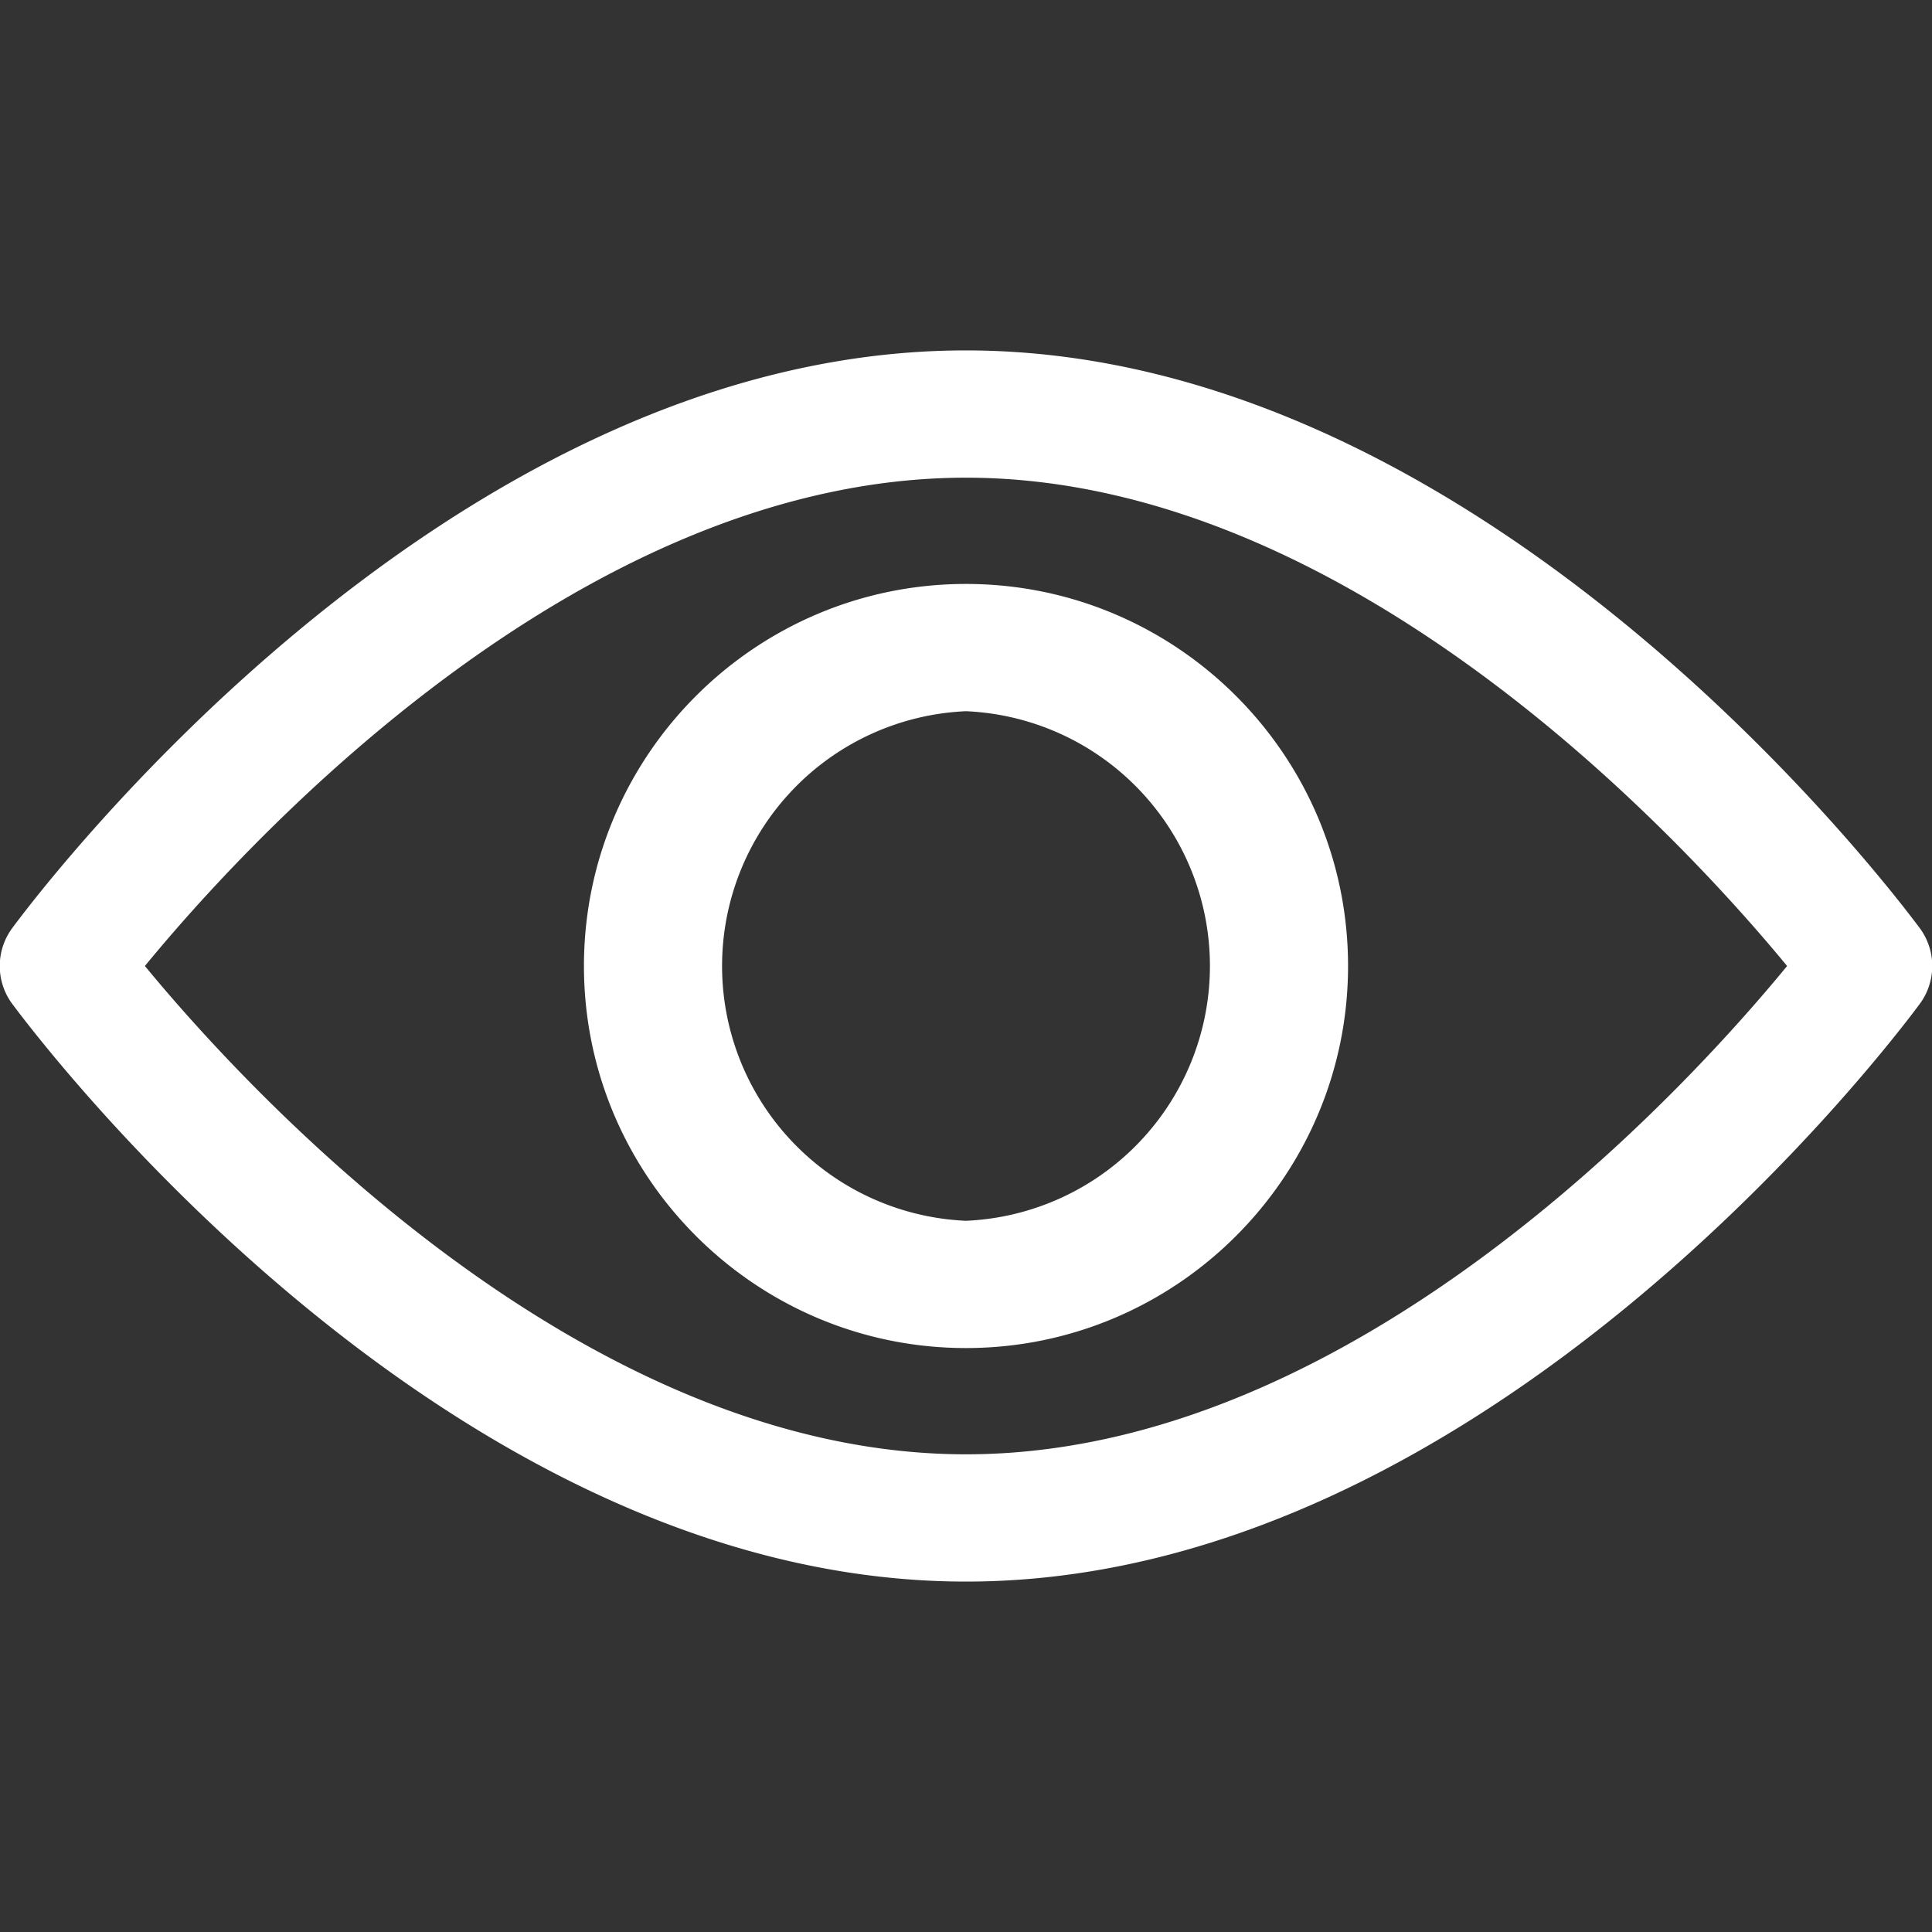 <svg width="8" height="8" fill="none" xmlns="http://www.w3.org/2000/svg"><rect width="100%" height="100%" fill="#333333" stroke="none"/><path d="M7.95 3.844C7.877 3.747 6.174 1.451 4 1.451 1.825 1.45.122 3.747.05 3.844a.264.264 0 000 .312C.123 4.253 1.826 6.549 4 6.549c2.175 0 3.878-2.296 3.95-2.393a.264.264 0 000-.312zM4 6.022C2.398 6.022 1.01 4.498.6 4c.41-.5 1.795-2.022 3.4-2.022 1.602 0 2.99 1.524 3.4 2.022-.41.5-1.795 2.022-3.4 2.022z" fill="#fff"/><path d="M4 2.418c-.873 0-1.582.71-1.582 1.582 0 .872.71 1.582 1.582 1.582.872 0 1.582-.71 1.582-1.582 0-.873-.71-1.582-1.582-1.582zm0 2.637a1.056 1.056 0 010-2.11 1.056 1.056 0 010 2.11z" fill="#fff"/></svg>